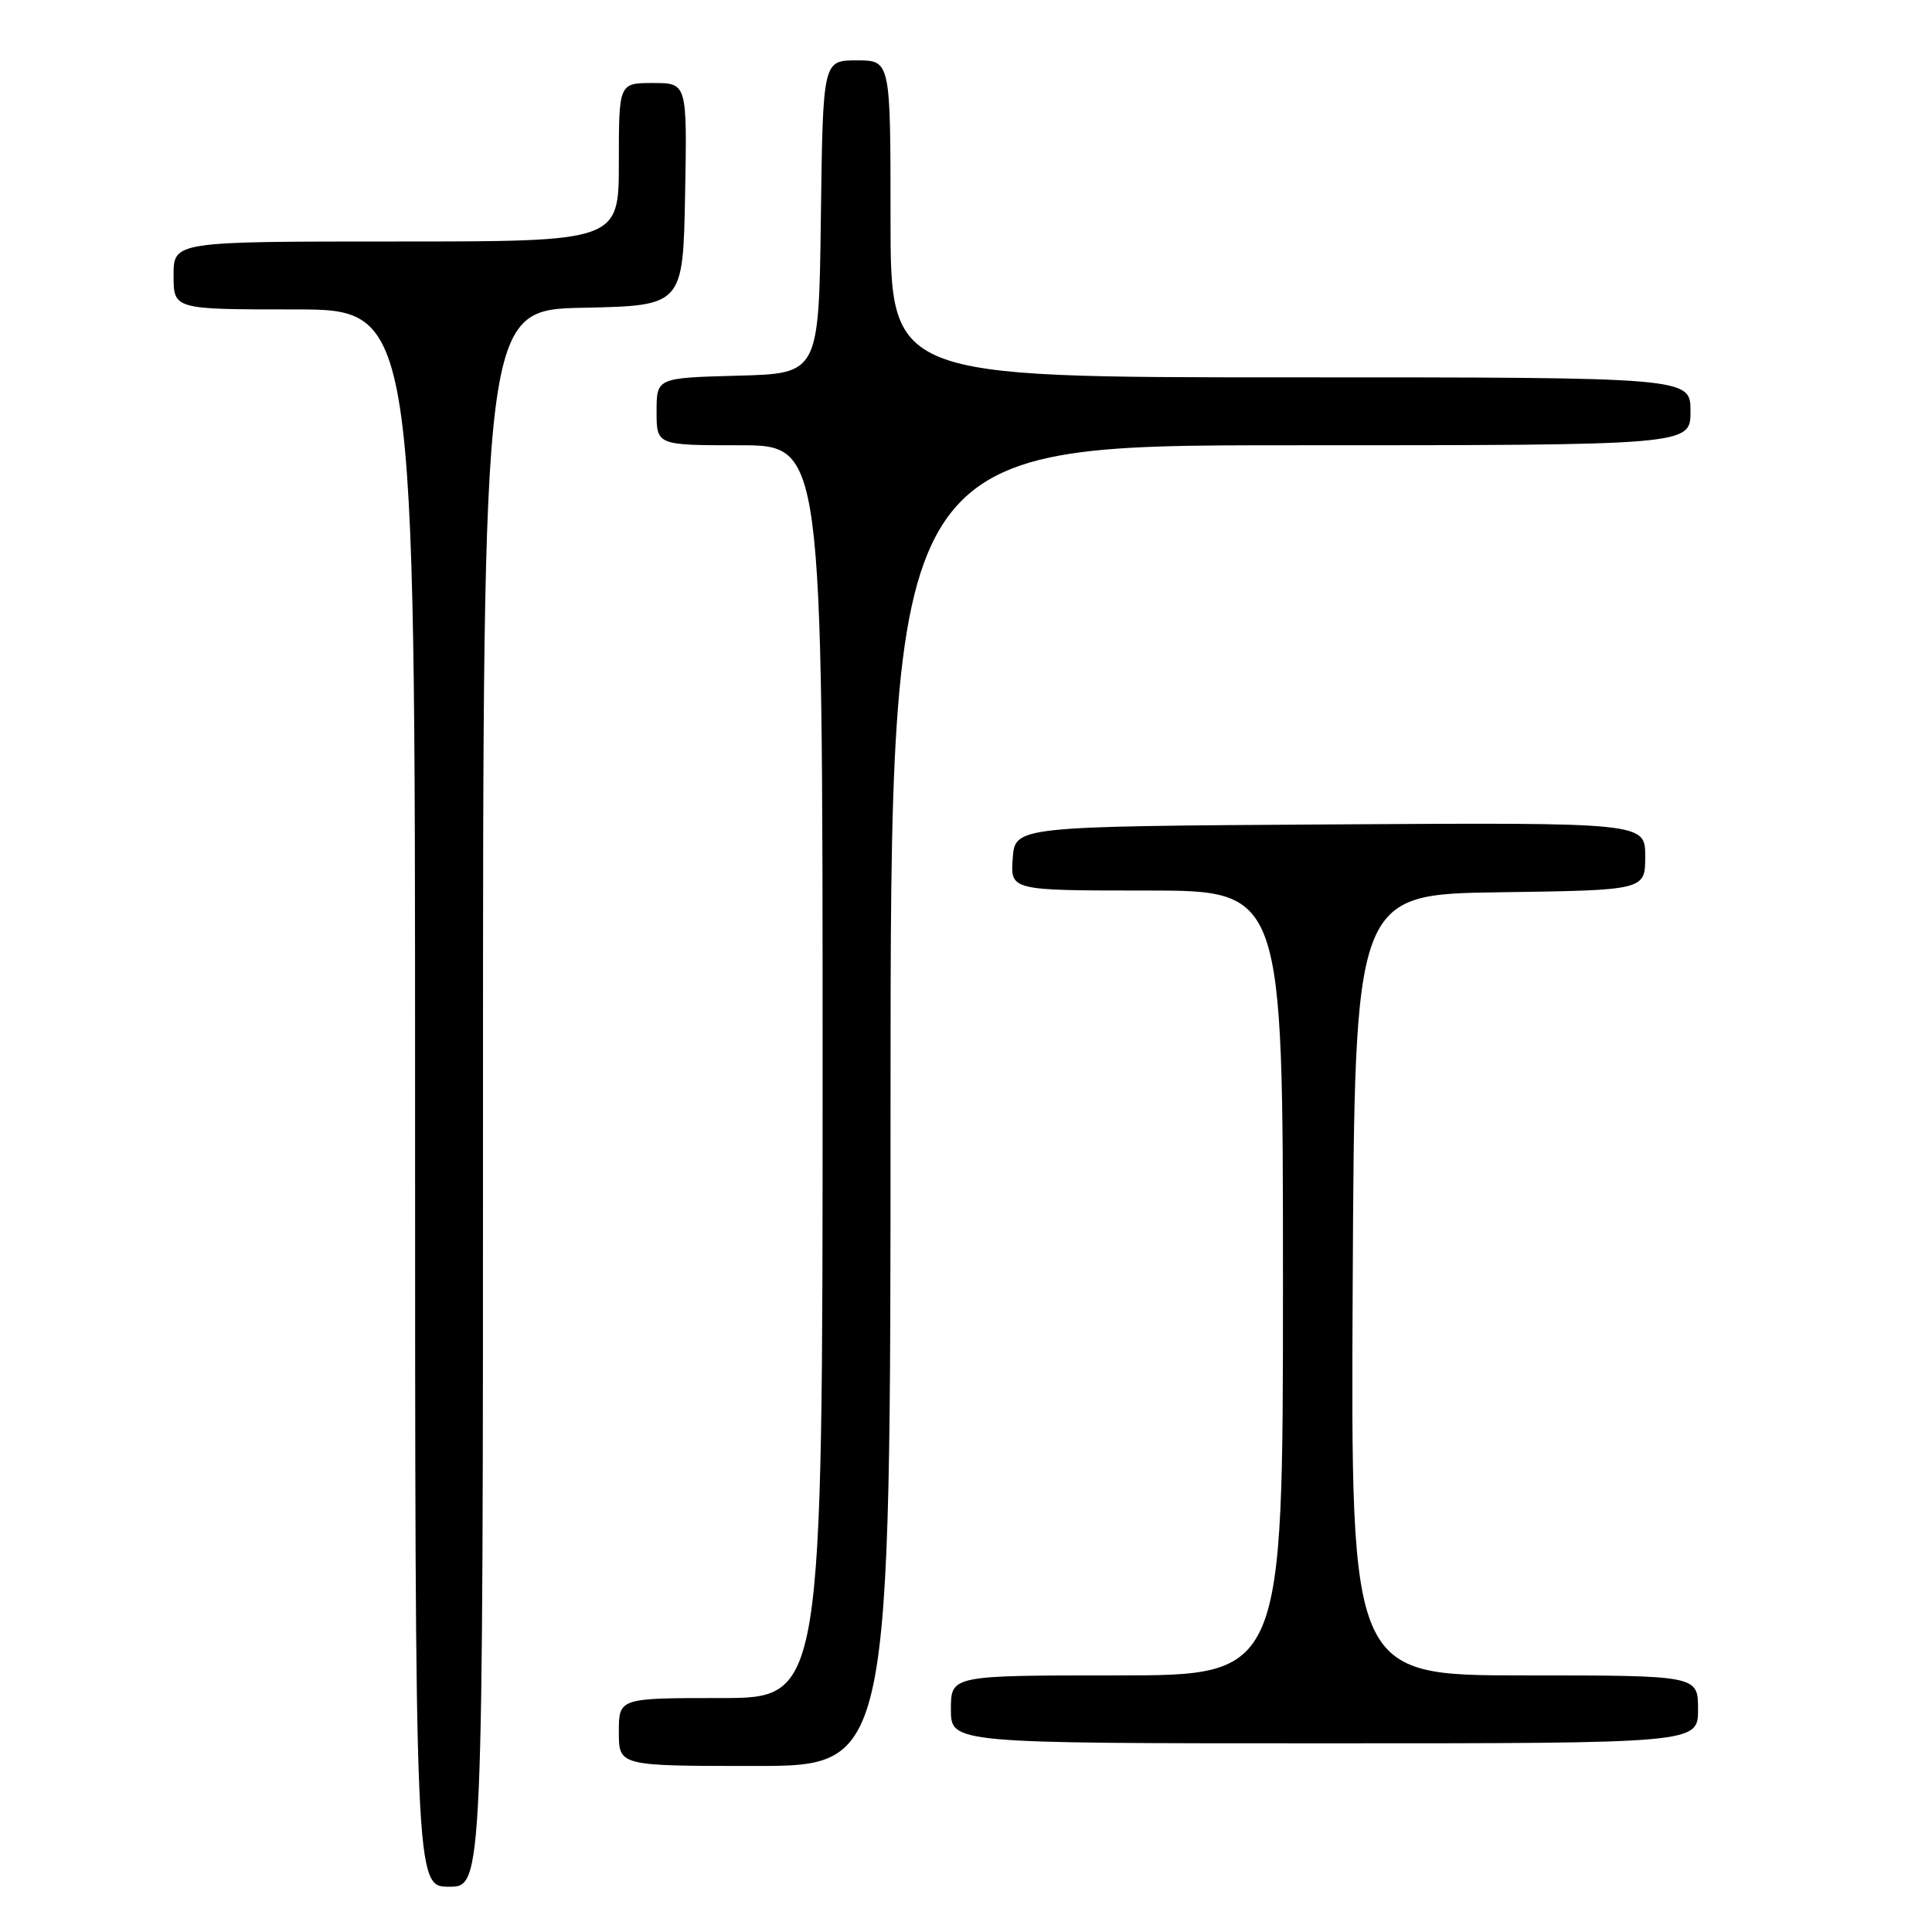 <?xml version="1.0" encoding="UTF-8" standalone="no"?>
<!DOCTYPE svg PUBLIC "-//W3C//DTD SVG 1.1//EN" "http://www.w3.org/Graphics/SVG/1.1/DTD/svg11.dtd" >
<svg xmlns="http://www.w3.org/2000/svg" xmlns:xlink="http://www.w3.org/1999/xlink" version="1.1" viewBox="0 0 256 256">
 <g >
 <path fill="currentColor"
d=" M 64.00 145.53 C 64.00 41.06 64.00 41.06 77.25 40.78 C 90.50 40.50 90.50 40.50 90.78 25.75 C 91.05 11.00 91.05 11.00 86.53 11.00 C 82.00 11.00 82.00 11.00 82.00 21.50 C 82.00 32.00 82.00 32.00 52.50 32.00 C 23.00 32.00 23.00 32.00 23.00 36.50 C 23.00 41.00 23.00 41.00 39.00 41.00 C 55.00 41.00 55.00 41.00 55.00 145.50 C 55.00 250.00 55.00 250.00 59.50 250.00 C 64.00 250.00 64.00 250.00 64.00 145.53 Z  M 118.00 146.50 C 118.00 59.00 118.00 59.00 171.00 59.00 C 224.00 59.00 224.00 59.00 224.00 54.50 C 224.00 50.00 224.00 50.00 171.00 50.00 C 118.00 50.00 118.00 50.00 118.00 29.00 C 118.00 8.00 118.00 8.00 113.52 8.00 C 109.04 8.00 109.04 8.00 108.77 28.75 C 108.50 49.50 108.50 49.50 97.75 49.78 C 87.00 50.07 87.00 50.07 87.00 54.53 C 87.00 59.00 87.00 59.00 98.00 59.00 C 109.00 59.00 109.00 59.00 109.00 142.00 C 109.00 225.00 109.00 225.00 95.50 225.00 C 82.00 225.00 82.00 225.00 82.00 229.50 C 82.00 234.00 82.00 234.00 100.00 234.00 C 118.00 234.00 118.00 234.00 118.00 146.50 Z  M 225.00 226.50 C 225.00 222.00 225.00 222.00 201.99 222.00 C 178.98 222.00 178.98 222.00 179.24 170.25 C 179.50 118.50 179.50 118.50 198.75 118.23 C 218.00 117.96 218.00 117.96 218.00 113.47 C 218.00 108.98 218.00 108.98 176.25 109.24 C 134.50 109.50 134.50 109.50 134.19 113.75 C 133.89 118.00 133.89 118.00 151.94 118.00 C 170.00 118.00 170.00 118.00 170.00 170.00 C 170.00 222.00 170.00 222.00 148.00 222.00 C 126.00 222.00 126.00 222.00 126.00 226.50 C 126.00 231.00 126.00 231.00 175.50 231.00 C 225.00 231.00 225.00 231.00 225.00 226.50 Z "/>
</g>
</svg>